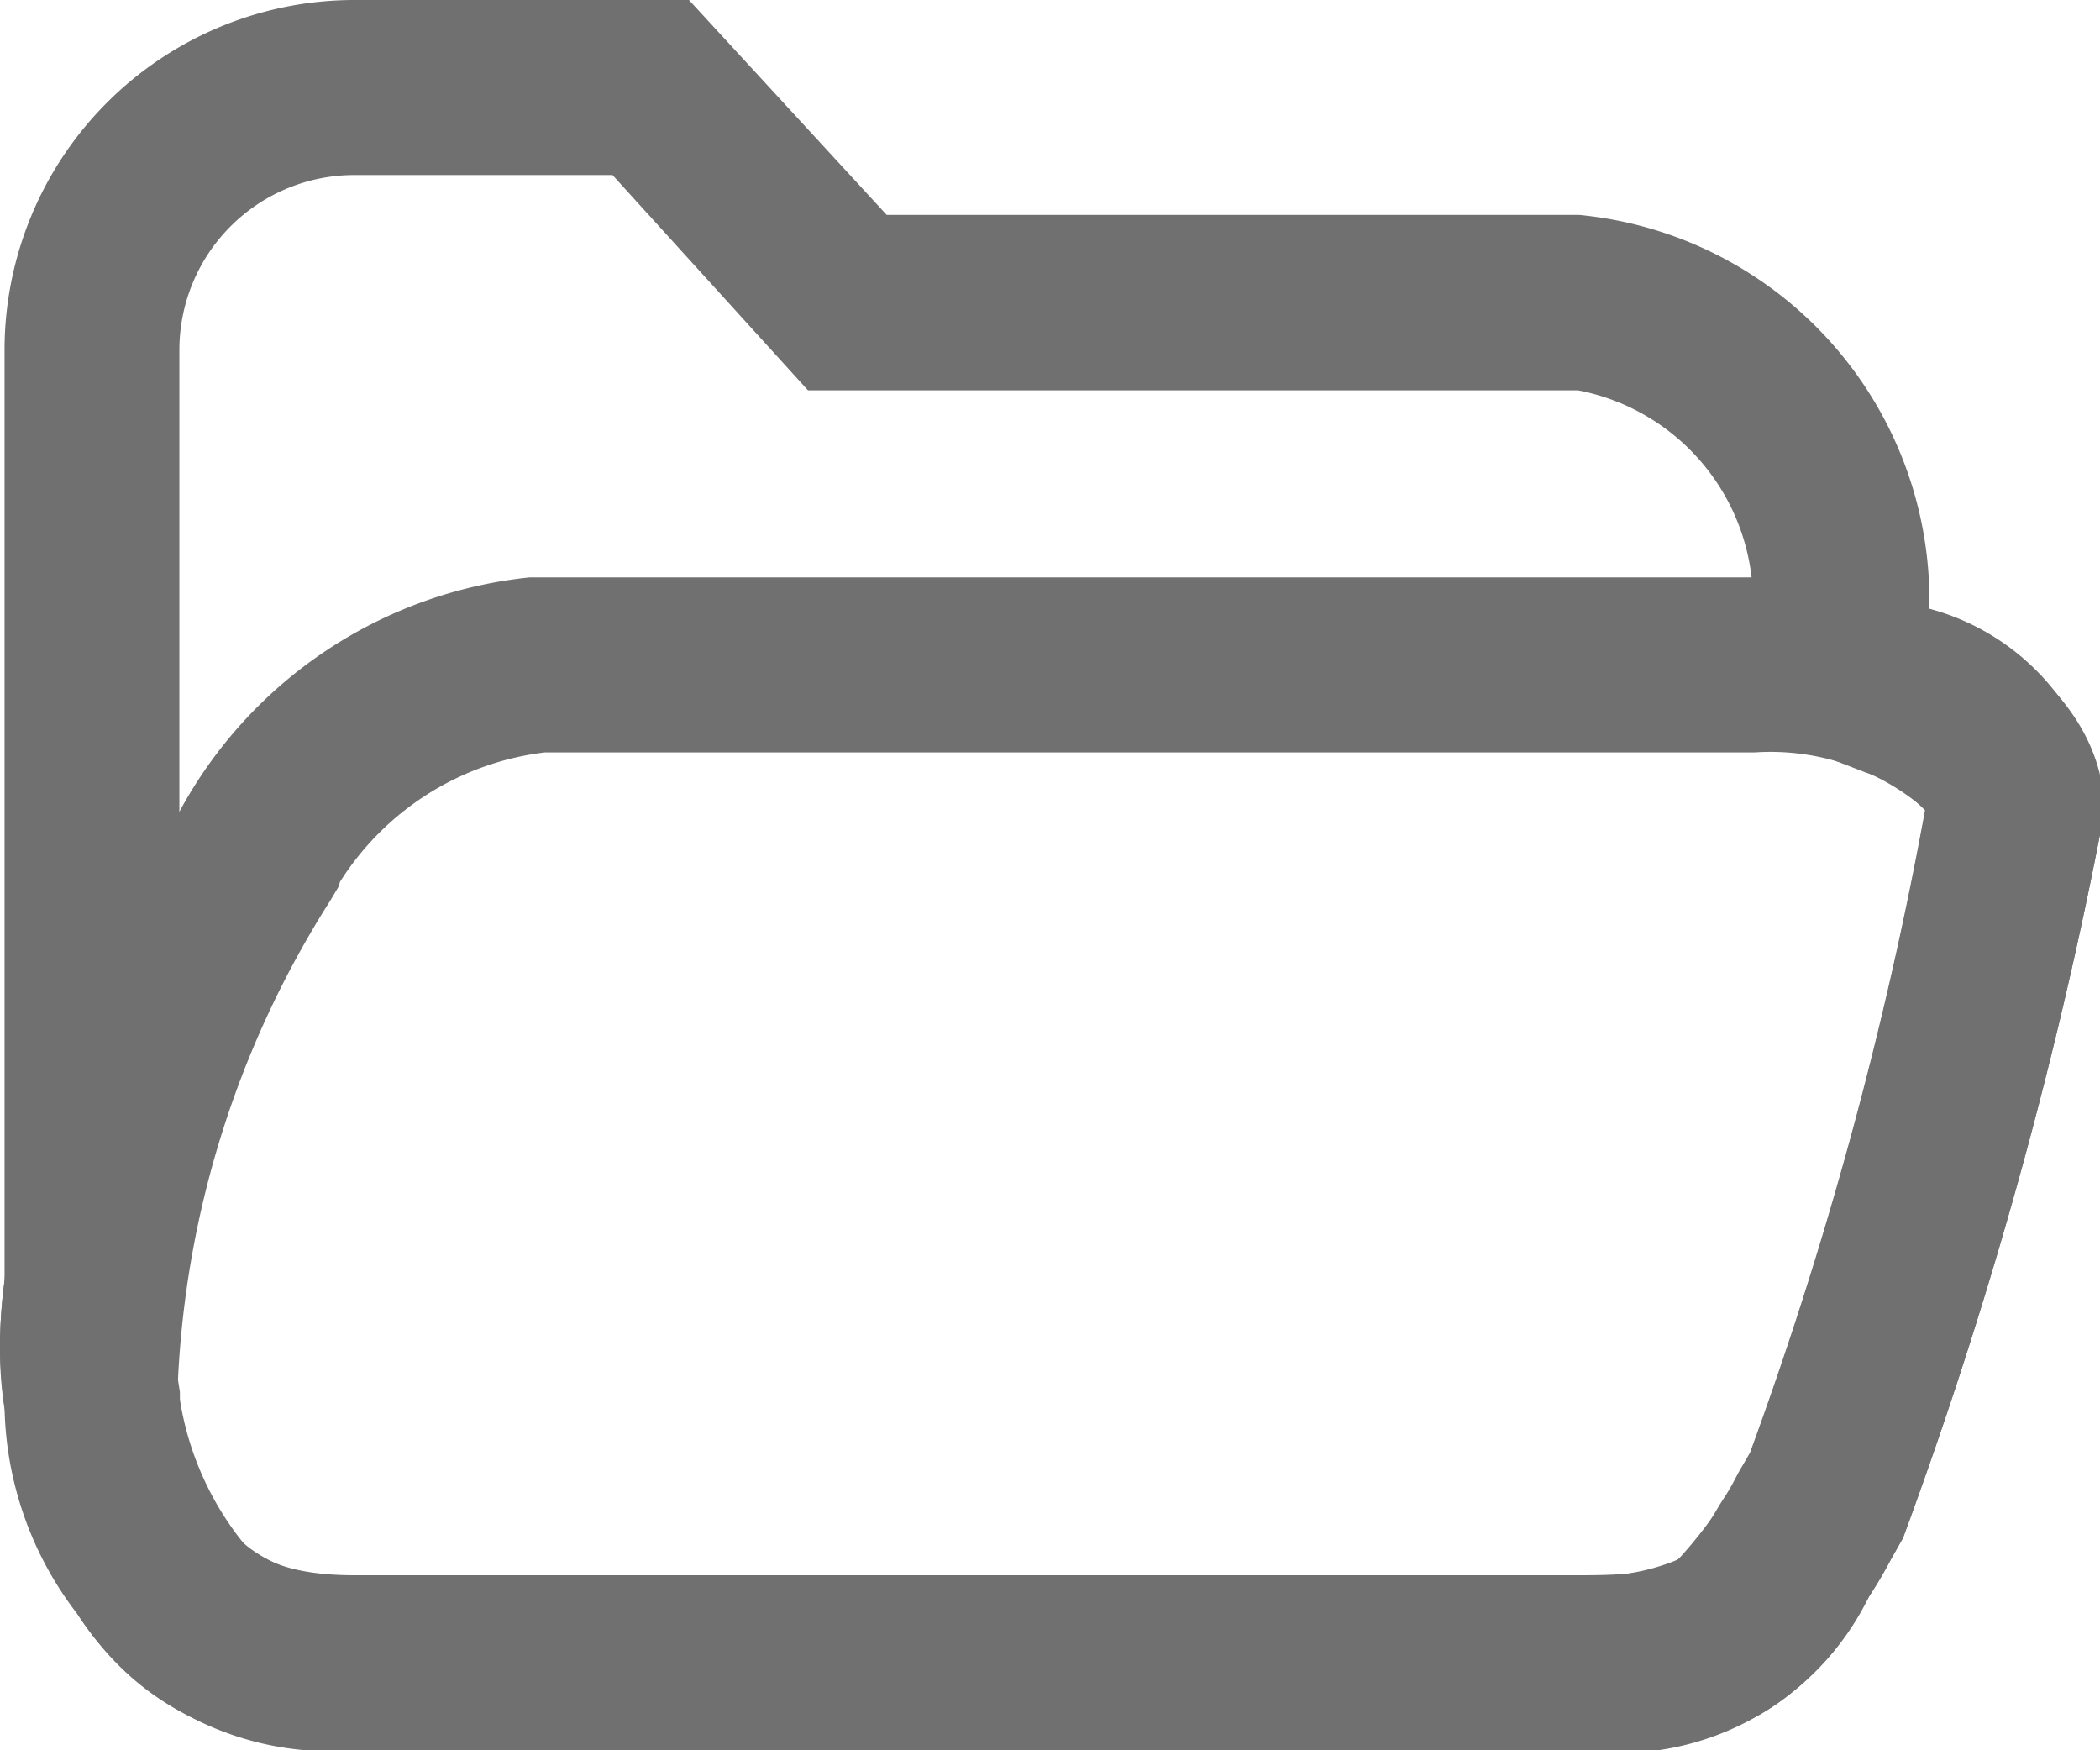 <svg xmlns="http://www.w3.org/2000/svg" width="12" height="10" viewBox="0 0 12 10"><g transform="translate(13933.025 7665)"><path d="M9.025,9c.558,0,.6-.061.8-.4l.024-.038a1,1,0,0,0,.064-.109l.023-.043L10,8.3a22.443,22.443,0,0,0,1-3.67.835.835,0,0,0-.343-.218l-.64-.247v-.7a1.232,1.232,0,0,0-1-1.235h-4.4L3.5,1H2.025a1,1,0,0,0-1,1V7.385l-.008.062a1.609,1.609,0,0,0,0,.437l.011.069v.069a.989.989,0,0,0,.209.59l.027.034.023.036c.1.161.246.318.741.318h7m0,1h-7A1.725,1.725,0,0,1,.444,9.224,1.99,1.99,0,0,1,.026,8.042a2.568,2.568,0,0,1,0-.72V2a2,2,0,0,1,2-2H3.937l1.13,1.228H9.025a2.213,2.213,0,0,1,2,2.235v.015a1.359,1.359,0,0,1,1,1.161,25.975,25.975,0,0,1-1.151,4.148l-.065.115a2,2,0,0,1-.128.218A1.592,1.592,0,0,1,9.025,10Z" transform="translate(-13933.025 -7665)" fill="#707070"/><path d="M3.087.994a1.612,1.612,0,0,0-1.169.739l-.009.029-.047.079A5.593,5.593,0,0,0,.991,4.6a1.74,1.74,0,0,0,.379.916A.839.839,0,0,0,2,5.695H9a1.217,1.217,0,0,0,.564-.09,2.472,2.472,0,0,0,.414-.612,22.453,22.453,0,0,0,1-3.672A1.352,1.352,0,0,0,10,.994H3.087M3-.006h7c1.1,0,2,.6,2,1.339a25.968,25.968,0,0,1-1.15,4.148C10.374,6.333,10.1,6.695,9,6.695H2C.9,6.695.258,6.122.008,4.782S1,1.333,1,1.333A2.574,2.574,0,0,1,3-.006Z" transform="translate(-13933 -7661.695)" fill="#707070"/></g></svg>